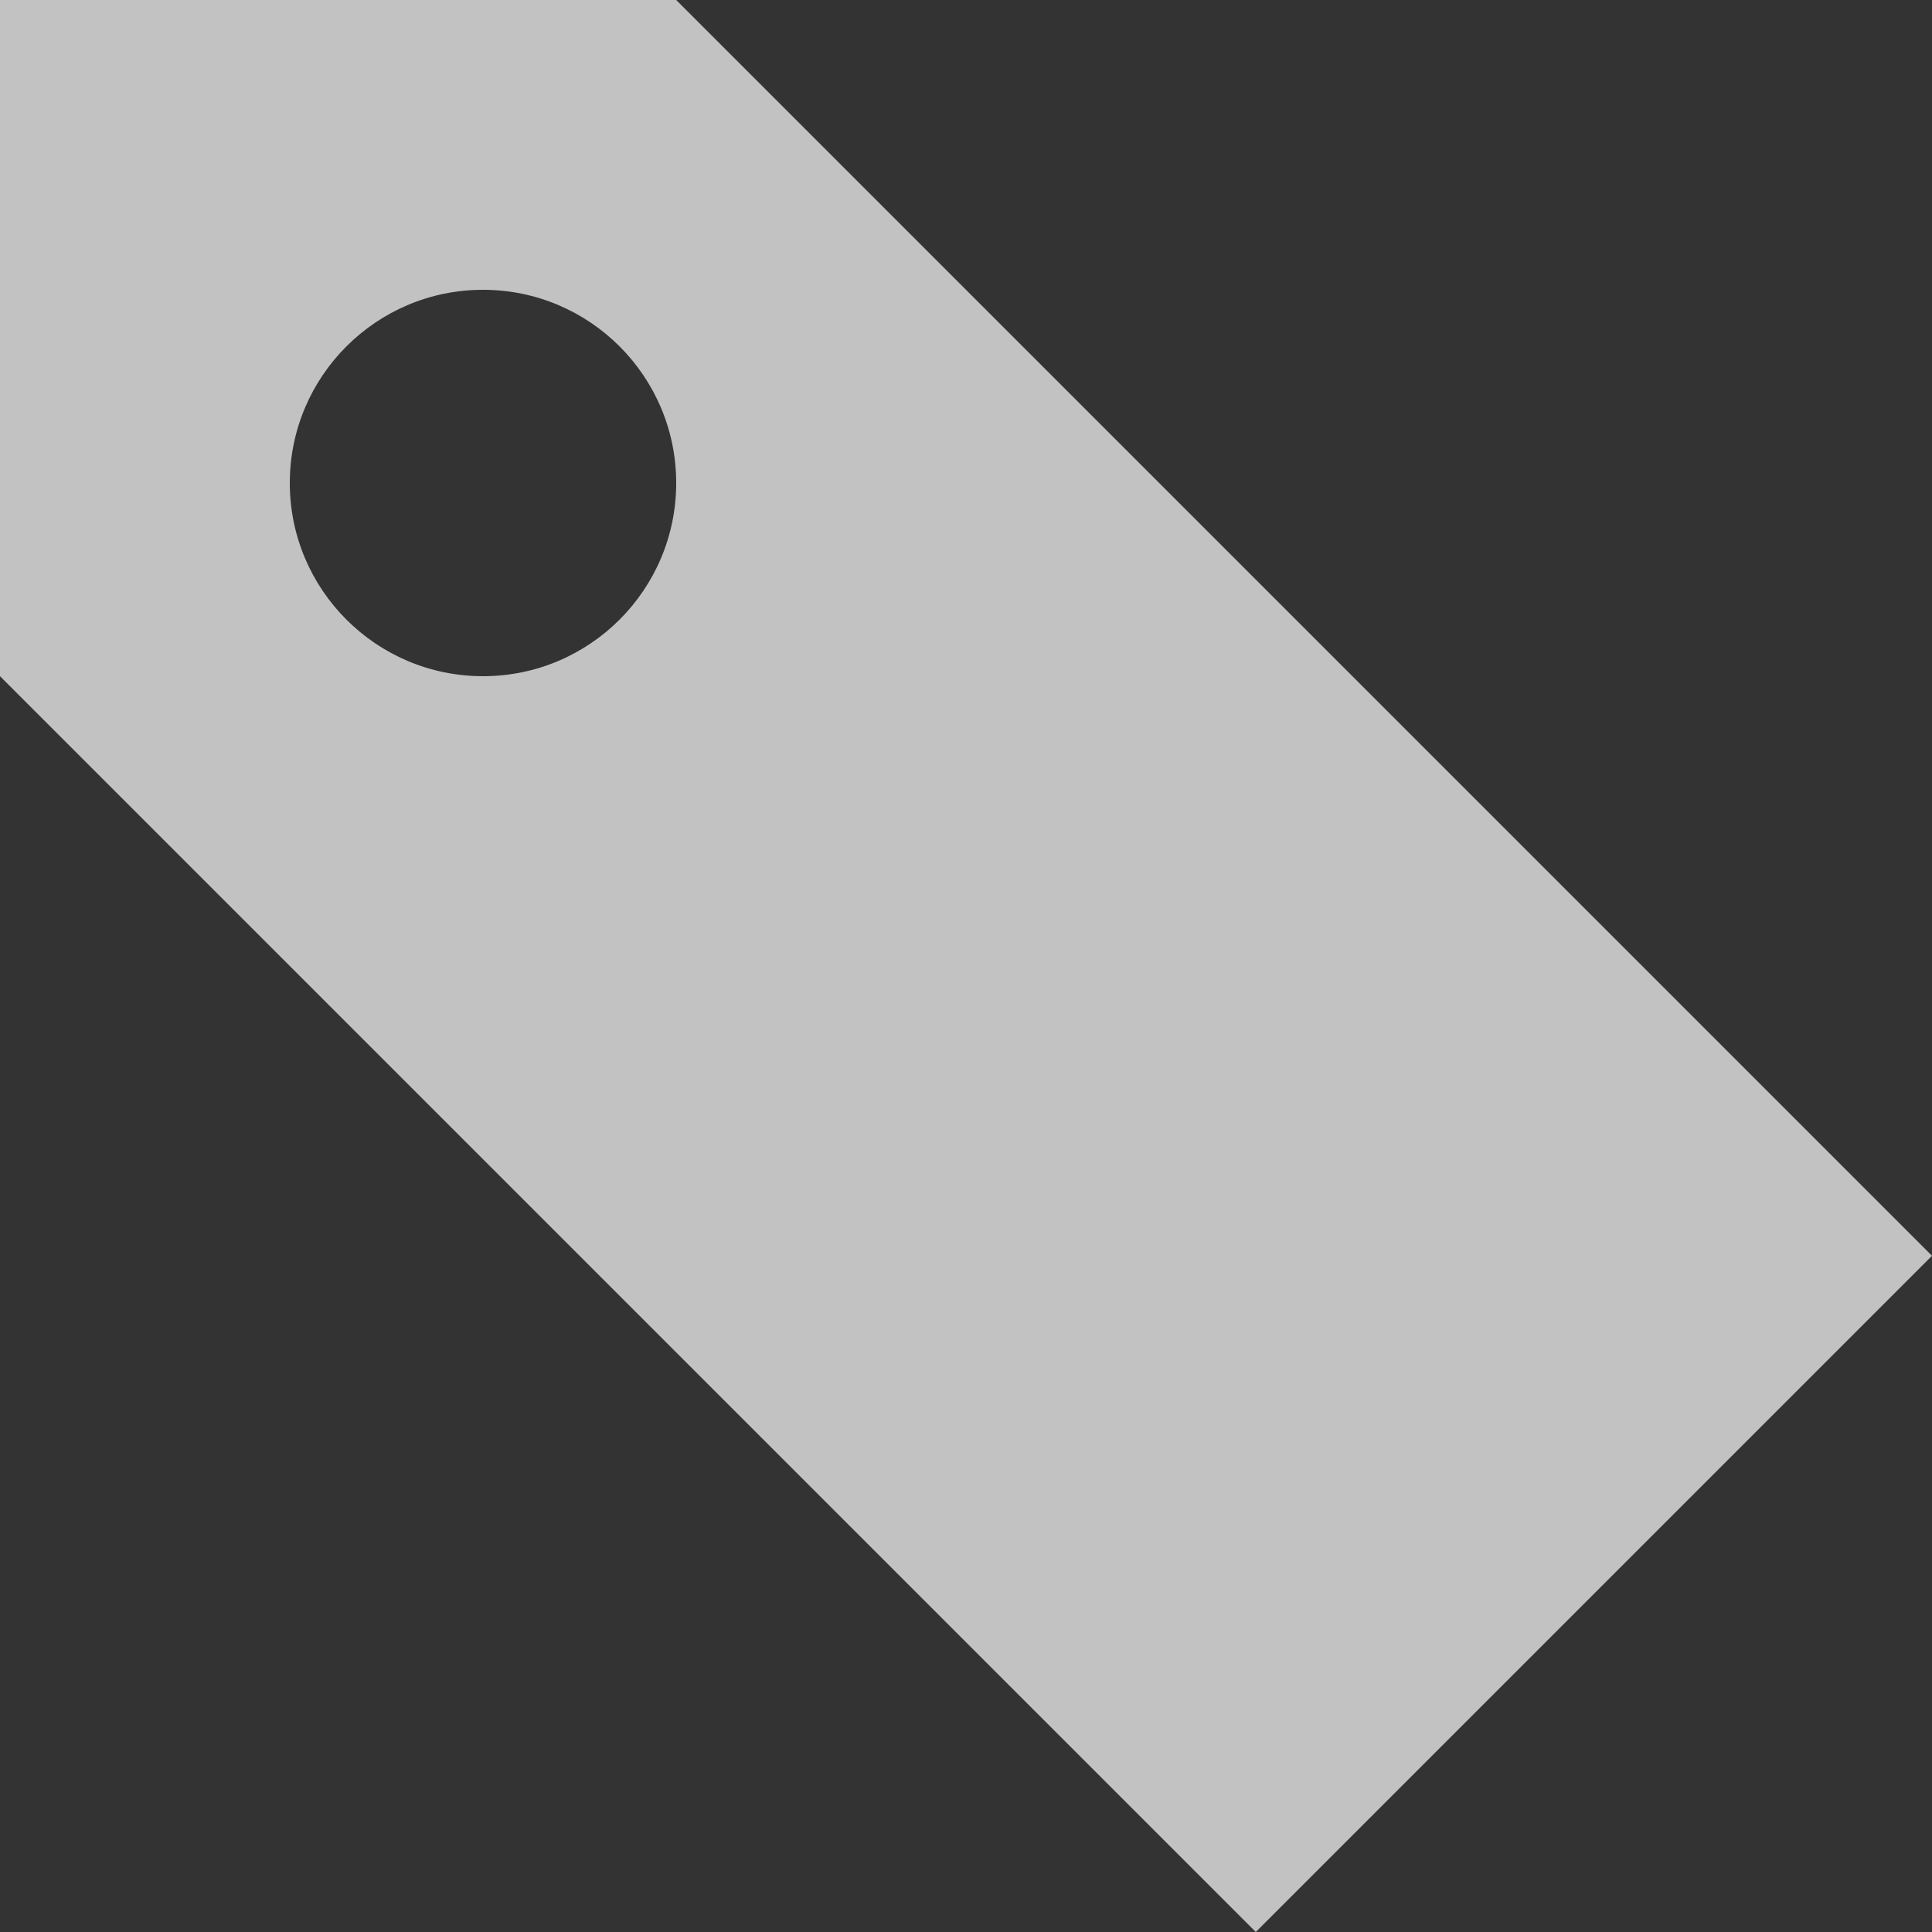 <!-- Generated by IcoMoon.io -->
<svg version="1.1" xmlns="http://www.w3.org/2000/svg" width="24" height="24" viewBox="0 0 24 24">
<rect x="0" y="0" width="24" height="24" fill="#333333" stroke="none"/>
<title>item-category</title>
<path fill="#fff" opacity="0.7" d="M0 0h8.4l15.6 15.6-8.4 8.4-15.6-15.6v-8.4zM6 8.4c1.325 0 2.4-1.075 2.4-2.4s-1.075-2.4-2.4-2.4c-1.325 0-2.4 1.075-2.4 2.4s1.075 2.4 2.4 2.4z"></path>
</svg>
